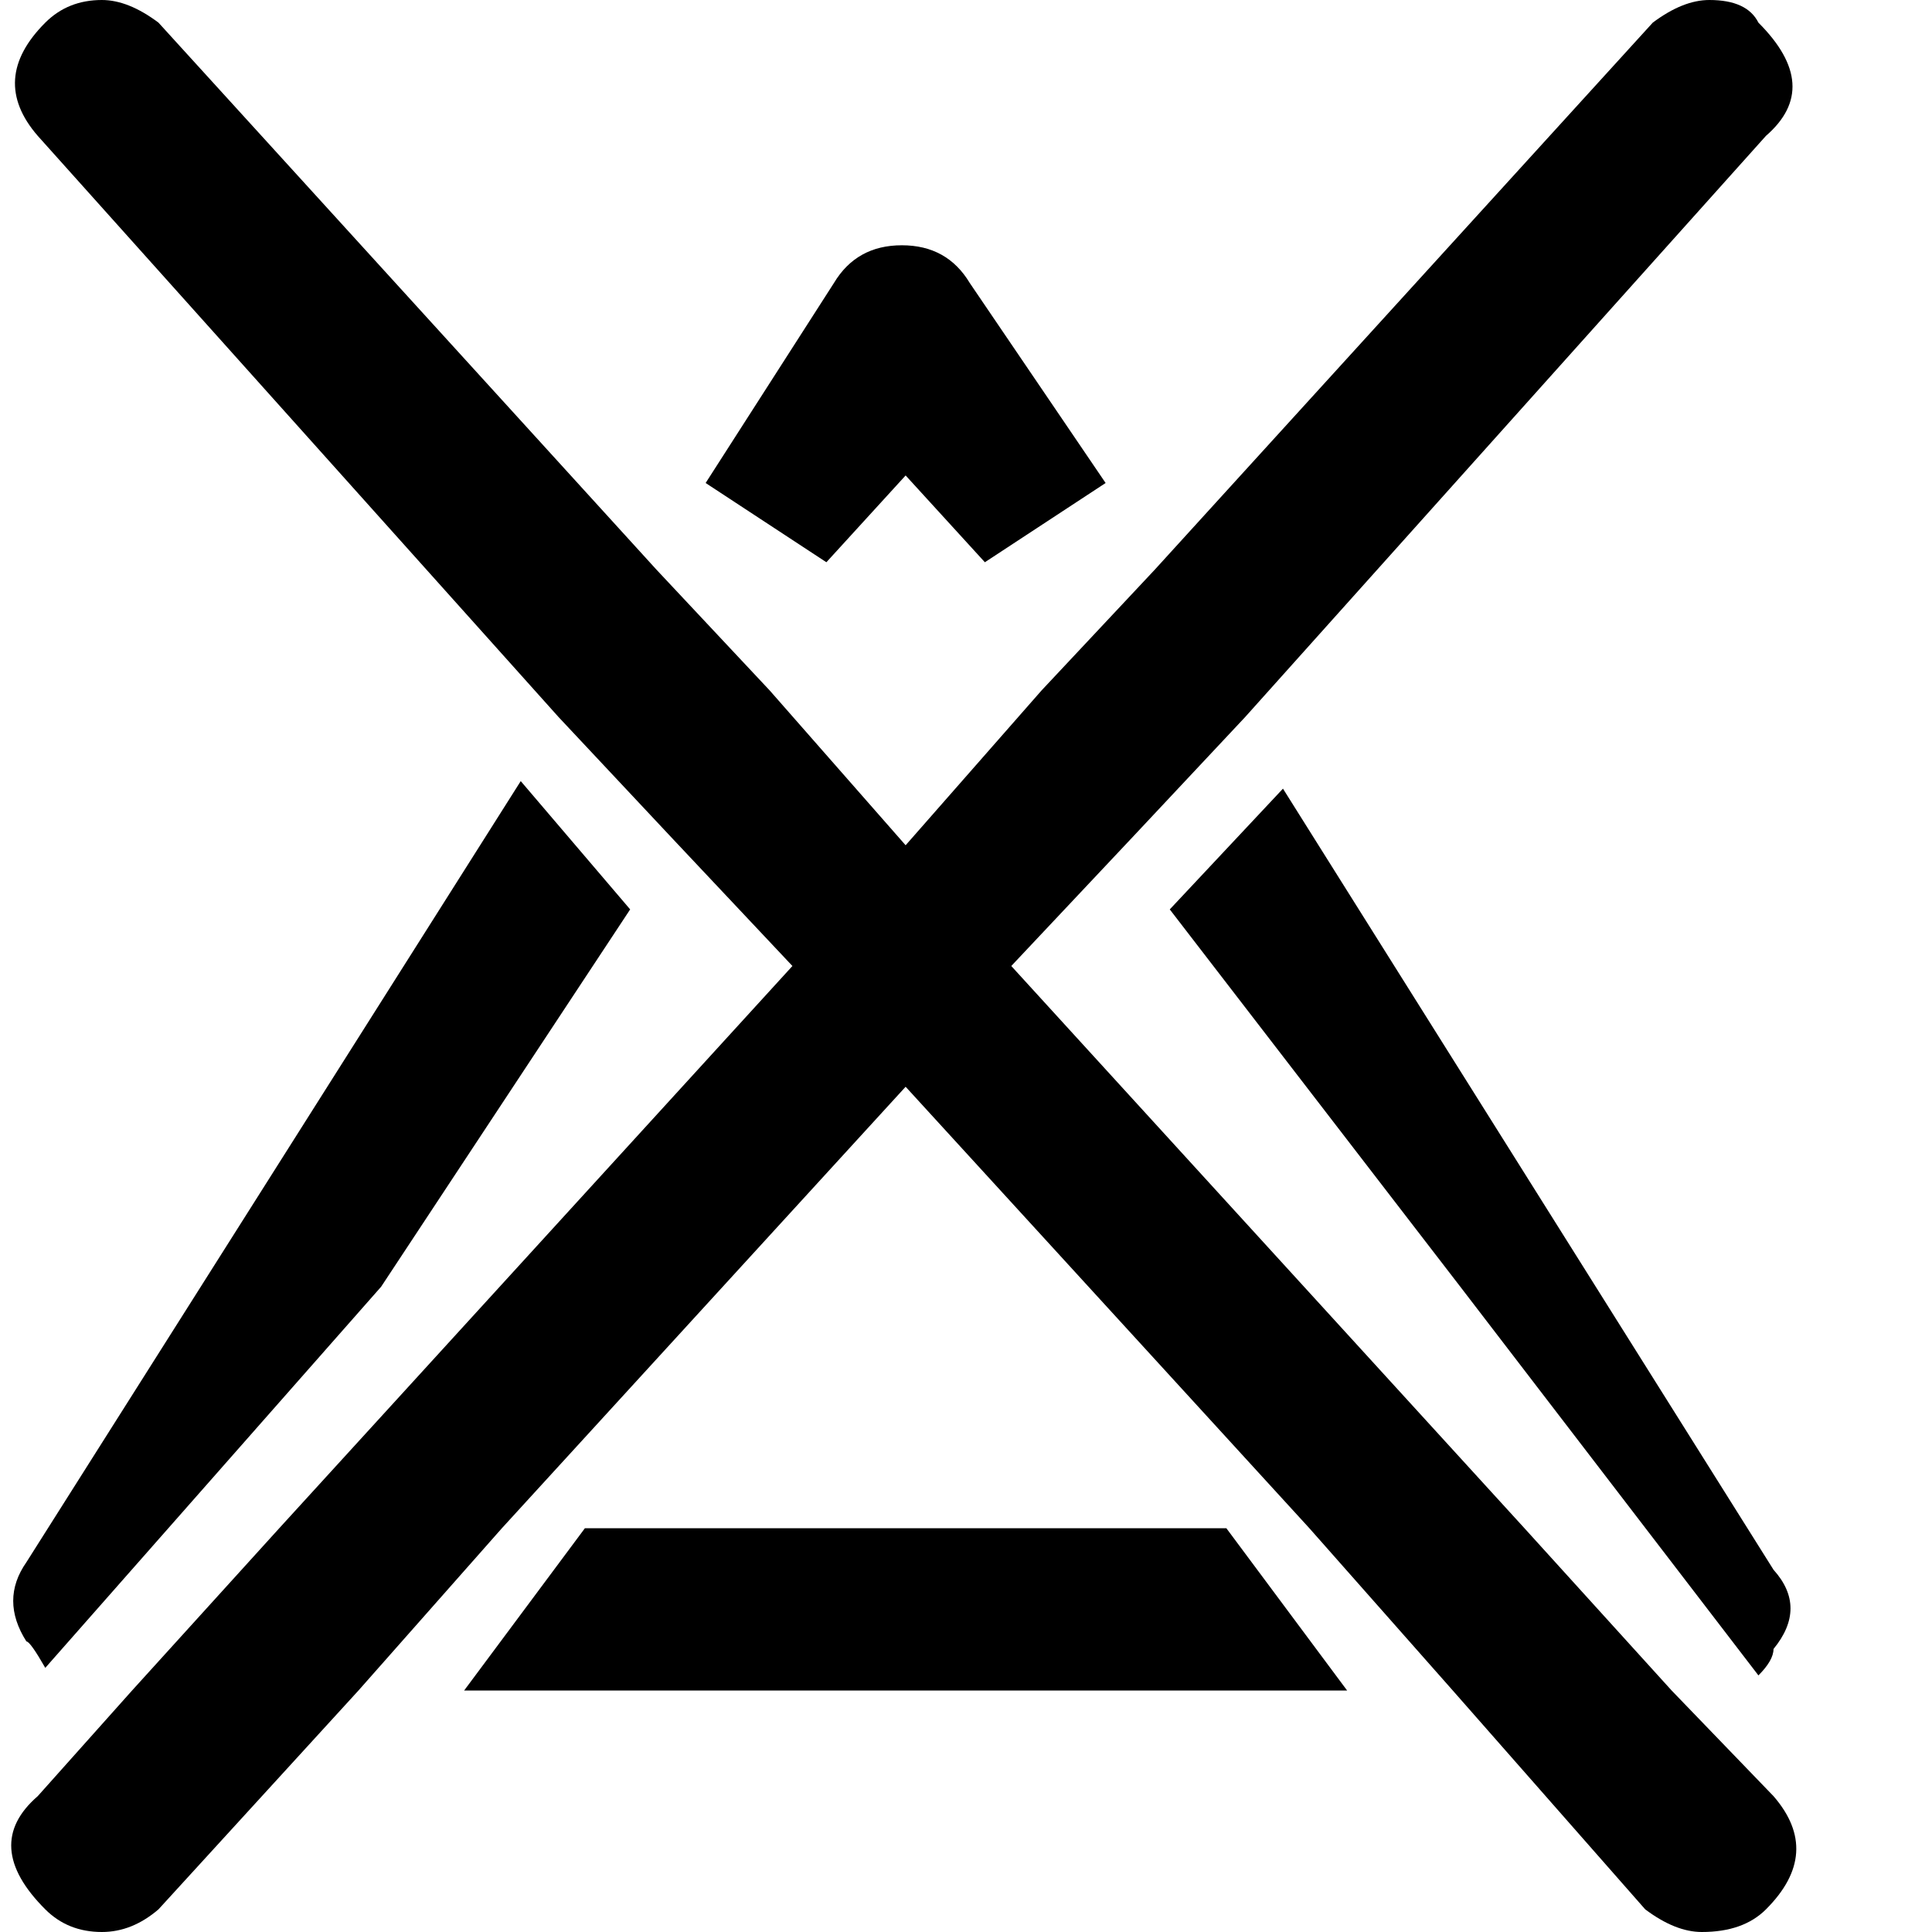 <svg xmlns="http://www.w3.org/2000/svg" version="1.1" viewBox="0 0 512 512" fill="currentColor"><path fill="currentColor" d="m240 126l21 23l32-21l-36-53q-6-10-18-10t-18 10l-34 53l32 21zM101 341l66-100l-29-34L7 414q-7 10 0 21q1 0 5 7zm54 64l-32 43h234l-32-43zm315 11L340 209l-30 32l77 100l79 103q4-4 4-7q9-11 0-21m-2 90q15-15 2-30l-27-28l-39-43l-136-149l32-34l30-32L468 36q15-13-2-30q-3-6-13-6q-7 0-15 6L306 151l-30 32l-36 41l-36-41l-30-32L42 6q-8-6-15-6q-9 0-15 6q-15 15-2 30l138 154l30 32l32 34L74 405l-39 43l-25 28q-15 13 2 30q6 6 15 6q8 0 15-6l53-58l38-43l107-117l107 117l38 43l51 58q8 6 15 6q11 0 17-6"/></svg>